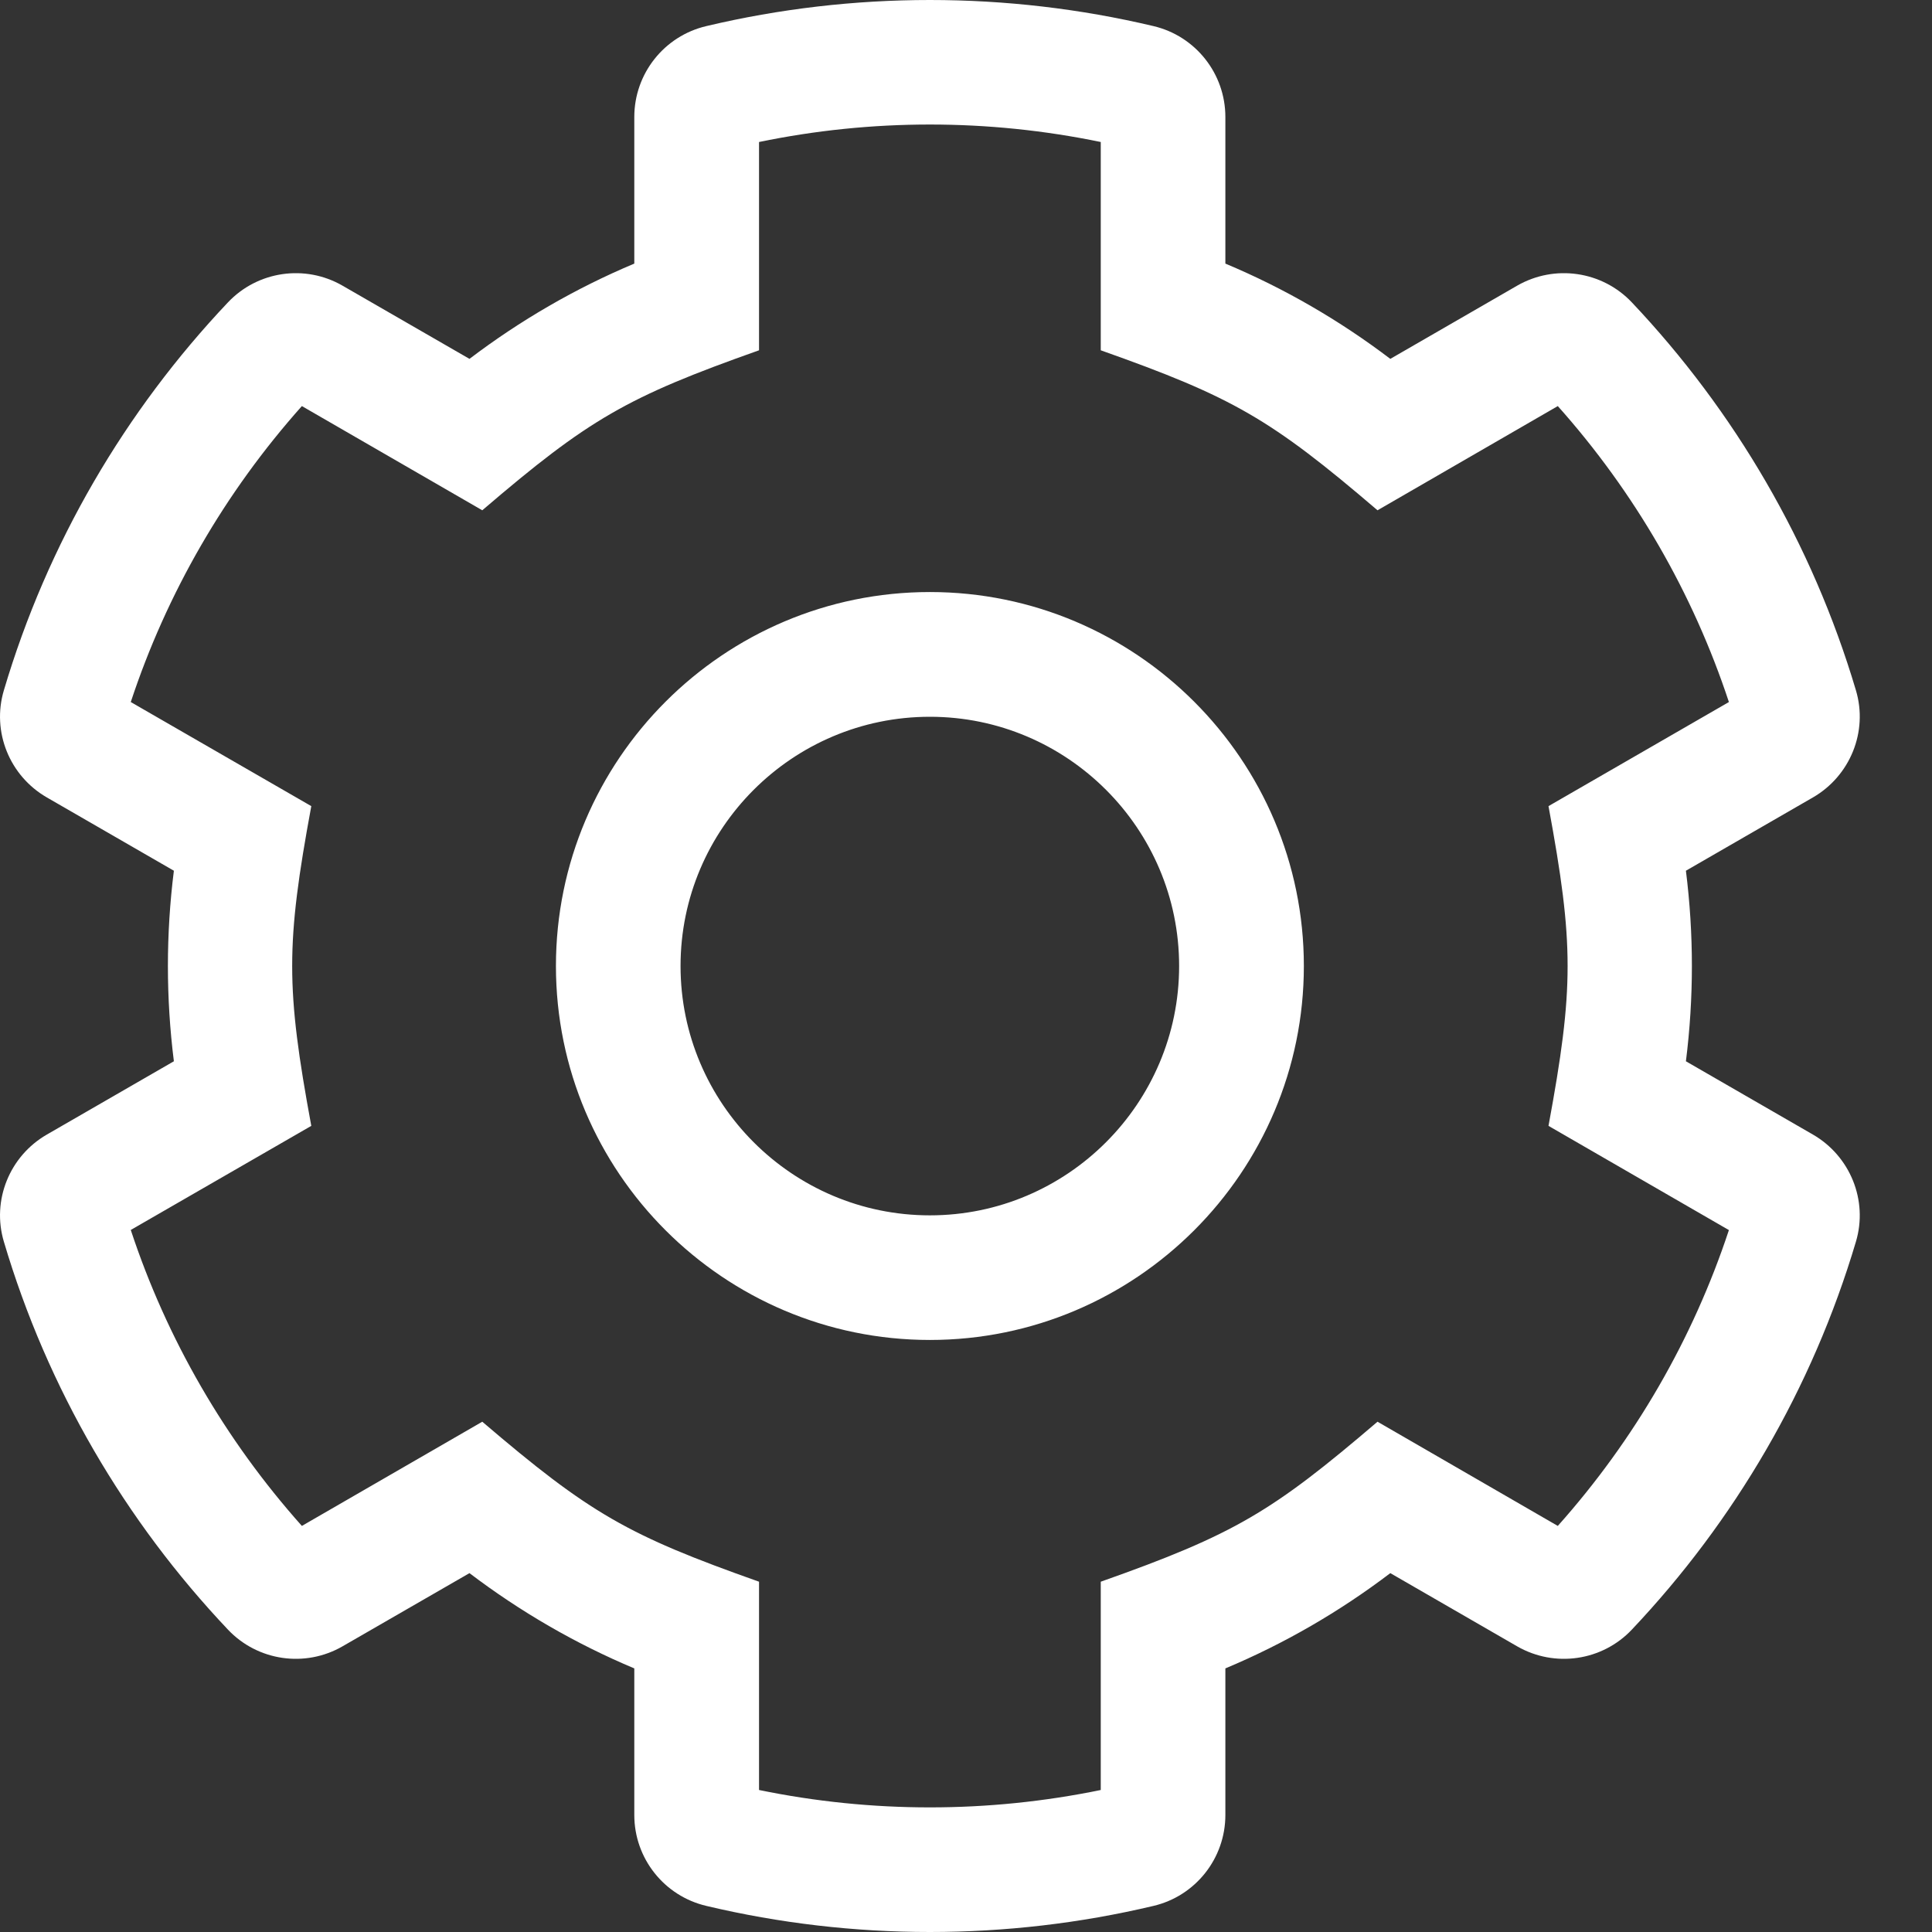 <svg width="16" height="16" viewBox="0 0 16 16" fill="none" xmlns="http://www.w3.org/2000/svg">
<rect x="0" y="0" width="16" height="16" fill="#333333" stroke="none"/>
<path d="M15.014 9.396L13.962 8.789C14.028 8.265 14.028 7.735 13.962 7.211L15.014 6.604C15.322 6.426 15.472 6.059 15.37 5.717C15.008 4.499 14.364 3.403 13.514 2.504C13.268 2.244 12.875 2.187 12.564 2.366L11.514 2.972C11.094 2.653 10.635 2.387 10.148 2.183V0.969C10.148 0.61 9.901 0.298 9.552 0.216C8.338 -0.072 7.064 -0.072 5.85 0.216C5.5 0.298 5.253 0.61 5.253 0.969V2.183C4.767 2.387 4.308 2.653 3.888 2.972L2.837 2.366C2.527 2.187 2.134 2.244 1.888 2.504C1.037 3.403 0.393 4.499 0.032 5.717C-0.07 6.059 0.079 6.426 0.388 6.604L1.44 7.211C1.374 7.735 1.374 8.265 1.44 8.789L0.388 9.396C0.079 9.574 -0.07 9.941 0.032 10.283C0.393 11.501 1.037 12.597 1.888 13.496C2.134 13.756 2.527 13.813 2.837 13.634L3.888 13.028C4.308 13.347 4.767 13.613 5.253 13.817V15.031C5.253 15.39 5.5 15.702 5.85 15.784C7.064 16.072 8.337 16.072 9.552 15.784C9.901 15.702 10.148 15.39 10.148 15.031V13.817C10.635 13.613 11.094 13.347 11.514 13.028L12.564 13.634C12.875 13.813 13.268 13.756 13.514 13.496C14.364 12.597 15.008 11.501 15.37 10.283C15.472 9.941 15.322 9.574 15.014 9.396ZM12.901 12.637L11.408 11.774C10.537 12.518 10.228 12.706 9.116 13.099V14.824C8.182 15.016 7.219 15.016 6.286 14.824V13.099C5.201 12.715 4.887 12.537 3.994 11.774L2.5 12.637C1.864 11.924 1.381 11.089 1.083 10.186L2.578 9.324C2.367 8.181 2.367 7.819 2.578 6.676L1.083 5.814C1.381 4.911 1.864 4.076 2.5 3.363L3.994 4.226C4.877 3.47 5.19 3.289 6.286 2.901V1.176C7.219 0.983 8.182 0.983 9.116 1.176V2.901C10.212 3.289 10.524 3.47 11.408 4.226L12.901 3.363C13.537 4.076 14.02 4.911 14.318 5.814L12.824 6.676C13.035 7.819 13.035 8.181 12.824 9.324L14.318 10.187C14.02 11.089 13.537 11.924 12.901 12.637ZM7.701 4.903C5.993 4.903 4.604 6.292 4.604 8C4.604 9.708 5.993 11.097 7.701 11.097C9.408 11.097 10.798 9.708 10.798 8C10.798 6.292 9.408 4.903 7.701 4.903ZM7.701 10.065C6.562 10.065 5.636 9.138 5.636 8C5.636 6.862 6.562 5.936 7.701 5.936C8.839 5.936 9.765 6.862 9.765 8C9.765 9.138 8.839 10.065 7.701 10.065Z" fill="#fff"/>
</svg>
